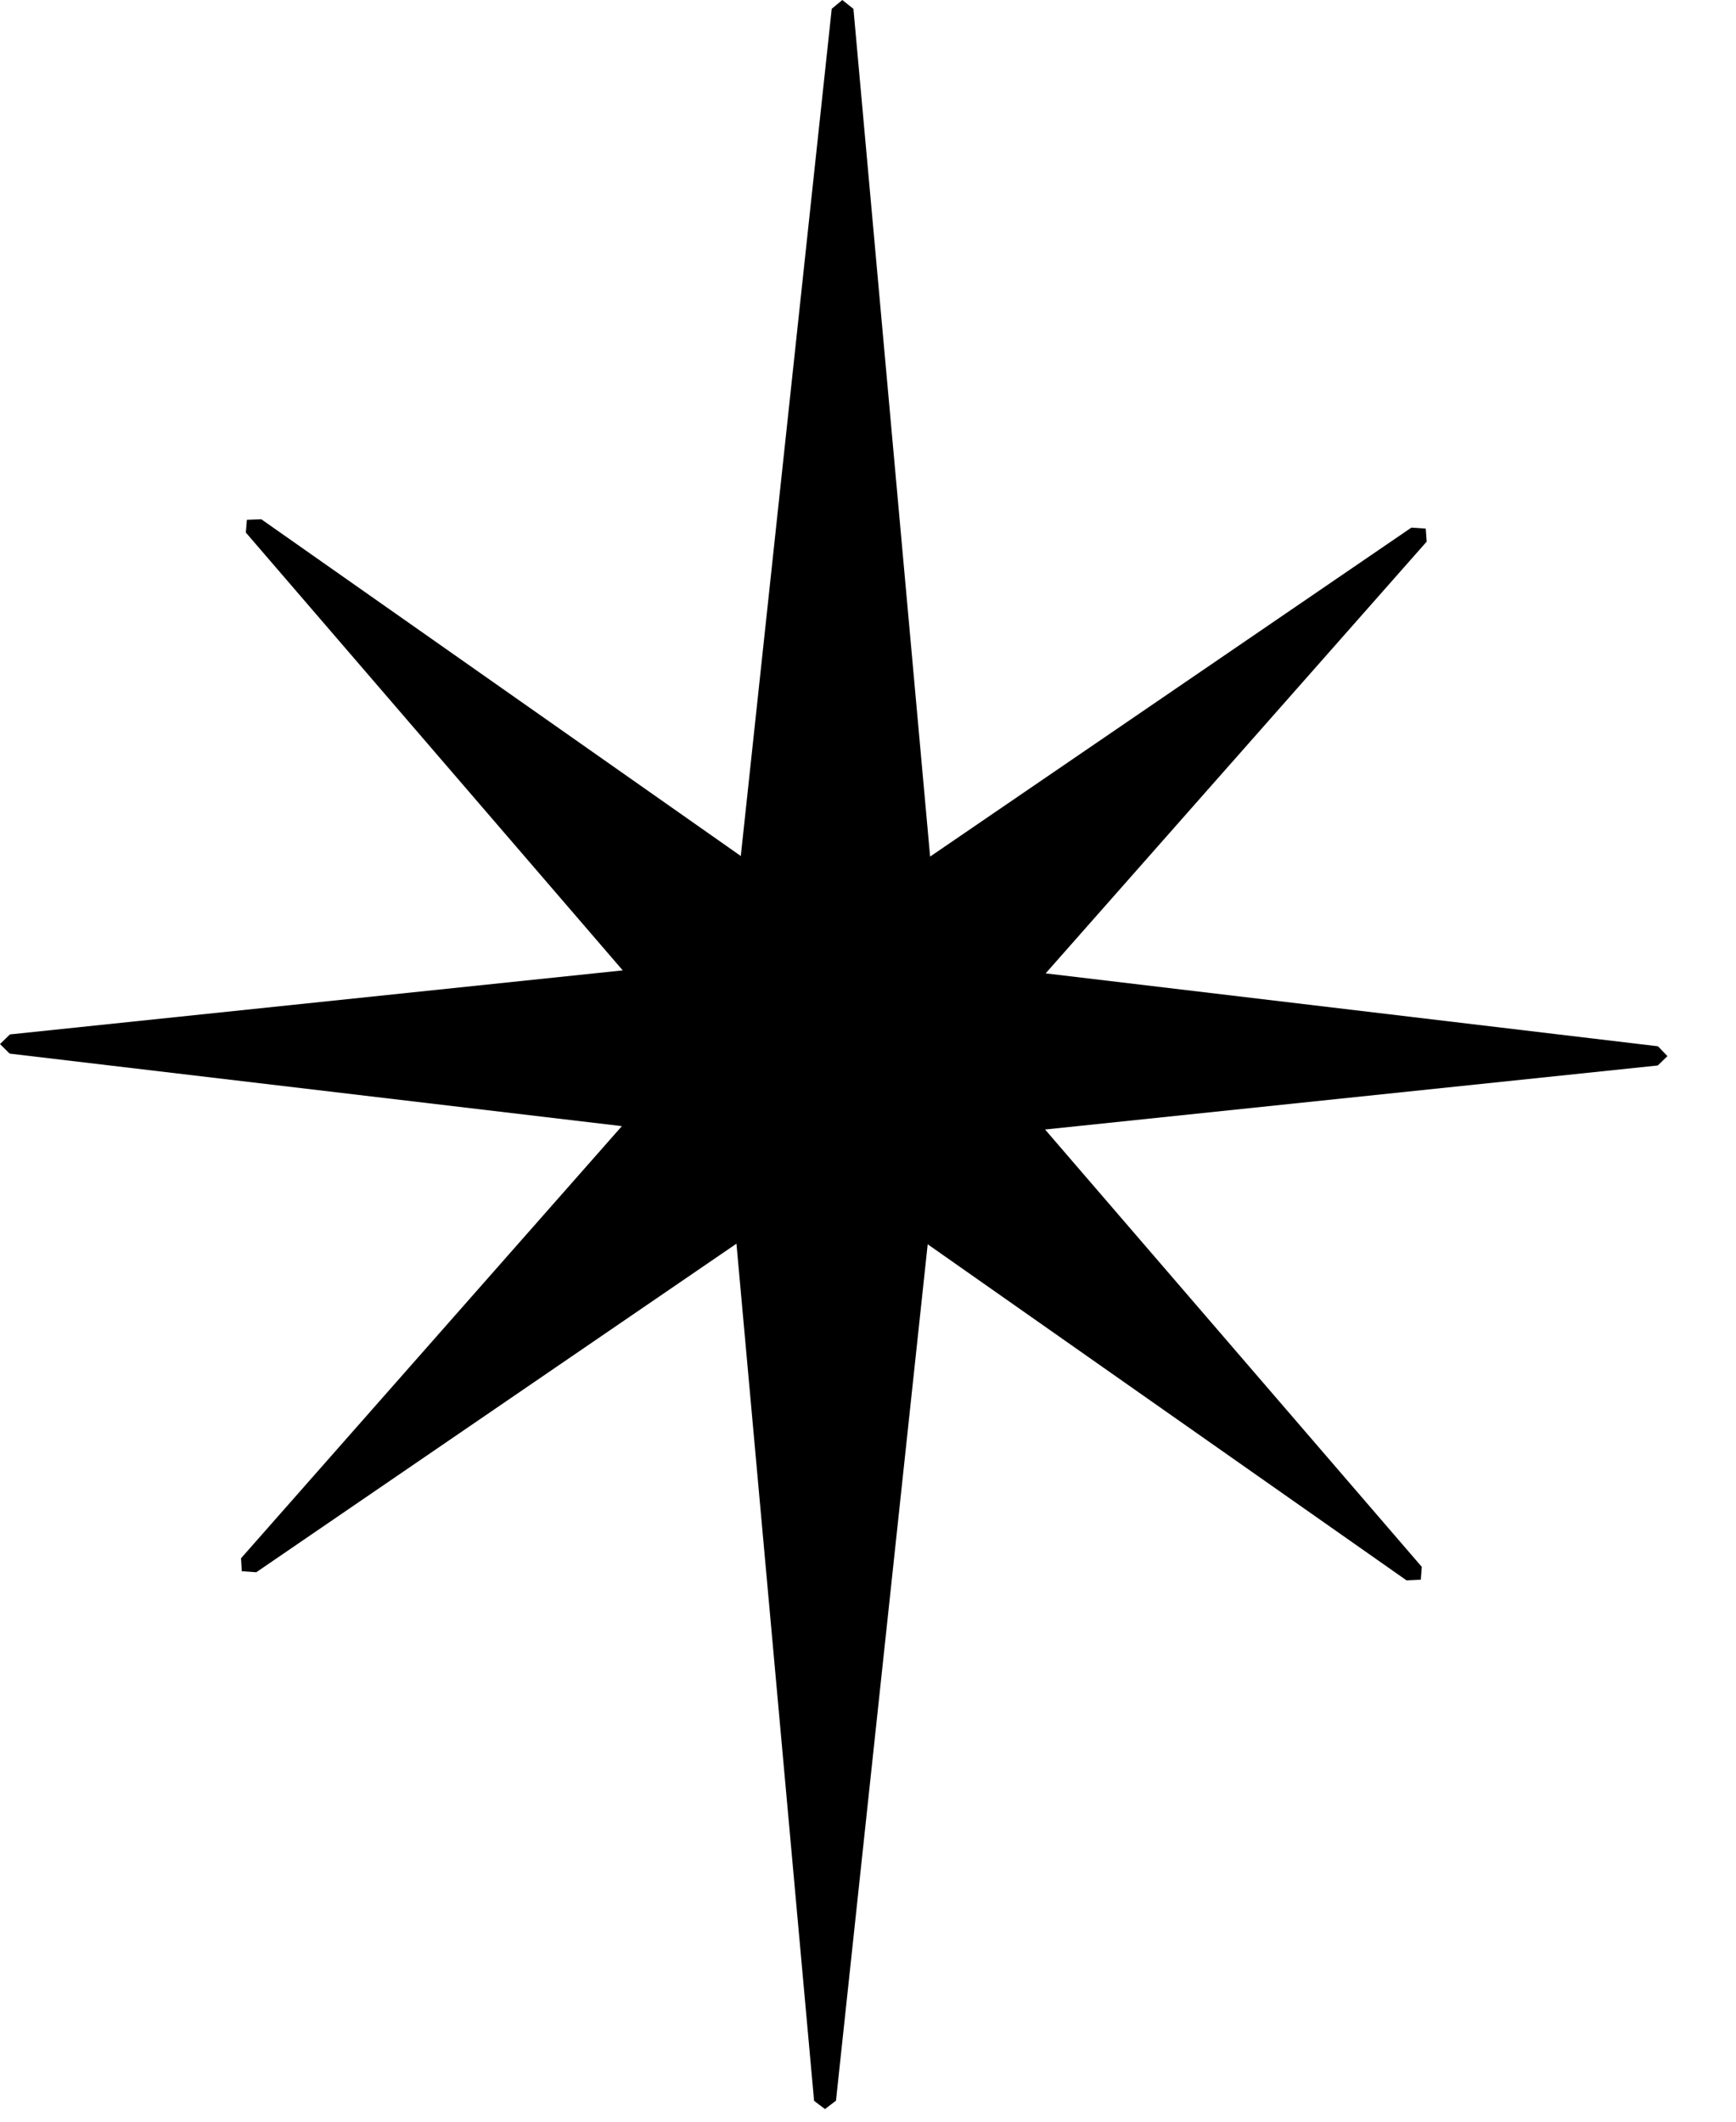 <?xml version="1.0" encoding="UTF-8" standalone="no"?>
<!DOCTYPE svg PUBLIC "-//W3C//DTD SVG 1.1//EN" "http://www.w3.org/Graphics/SVG/1.1/DTD/svg11.dtd">
<svg width="18px" height="22px" viewBox="0 0 18 22" version="1.1" xmlns="http://www.w3.org/2000/svg" xmlns:xlink="http://www.w3.org/1999/xlink" xml:space="preserve" xmlns:serif="http://www.serif.com/" style="fill-rule:evenodd;clip-rule:evenodd;stroke-linejoin:round;stroke-miterlimit:2;">
    <g transform="matrix(1,0,0,1,17.191,11.02)">
        <path d="M0,-0.171L-6.349,-0.927L-2.398,-5.404L-2.408,-5.539L-2.557,-5.549L-7.547,-2.138L-8.342,-10.928L-8.457,-11.02L-8.567,-10.929L-9.51,-2.144L-14.482,-5.636L-14.631,-5.63L-14.642,-5.498L-10.734,-0.958L-17.088,-0.294L-17.191,-0.194L-17.091,-0.095L-10.743,0.657L-14.692,5.138L-14.684,5.272L-14.534,5.283L-9.555,1.876L-8.75,10.764L-8.637,10.849L-8.523,10.762L-7.572,1.882L-2.607,5.367L-2.459,5.36L-2.449,5.227L-6.355,0.692L-0.002,0.028L0.098,-0.069L0,-0.171Z" style="fill-rule:nonzero;"/>
    </g>
</svg>
